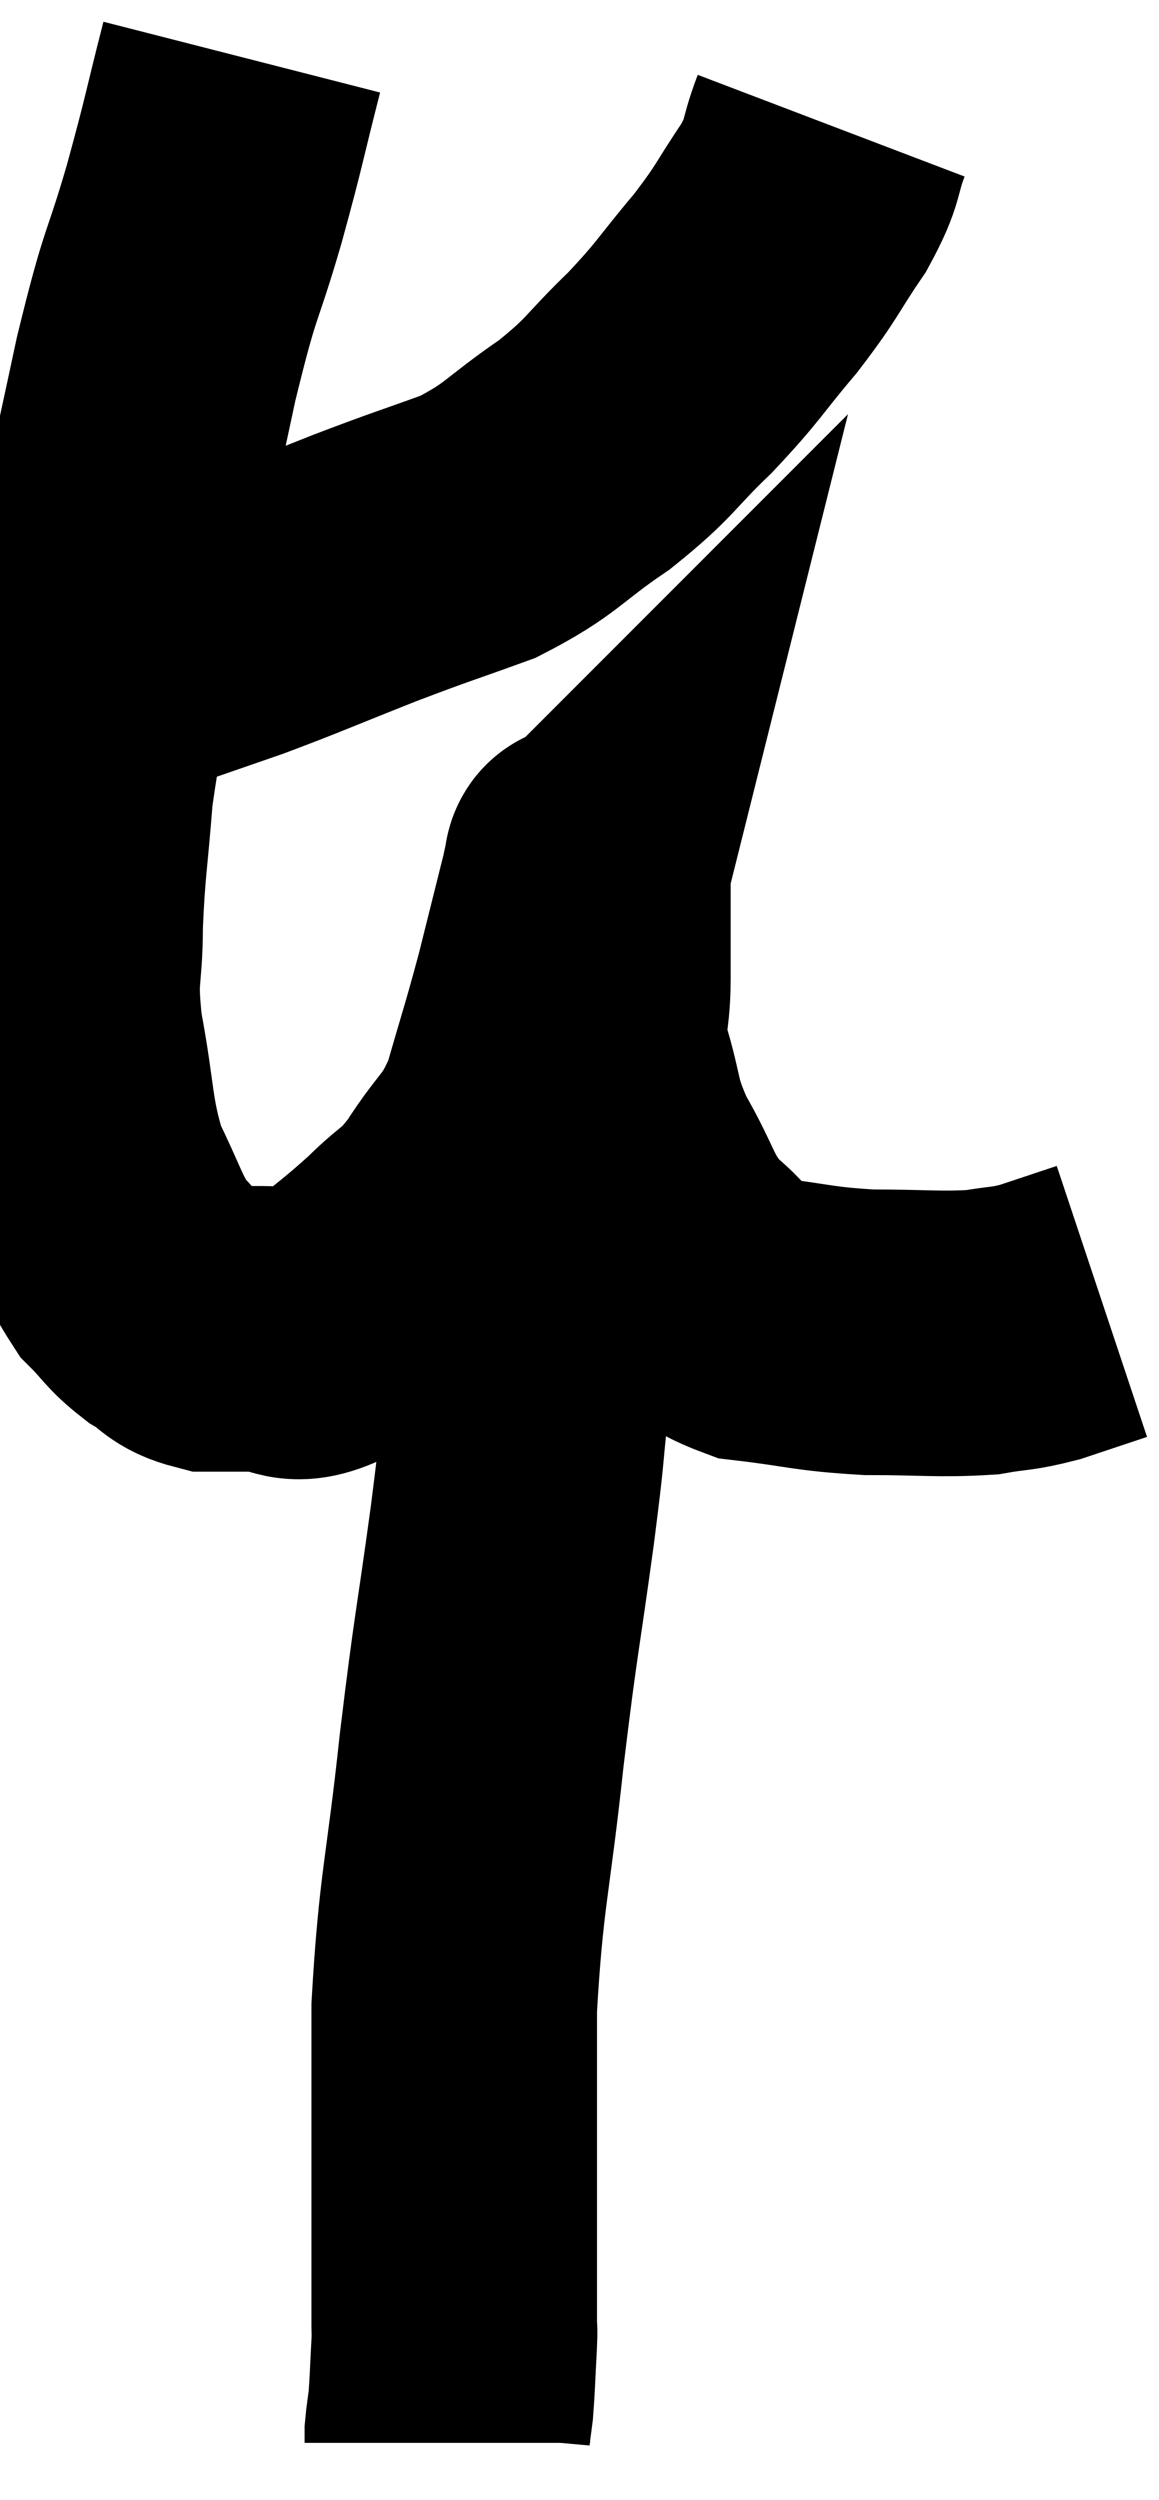 <svg xmlns="http://www.w3.org/2000/svg" viewBox="11.907 2.66 20.293 43.76" width="20.293" height="43.76"><path d="M 16.14 3.66 C 15.81 4.95, 15.855 4.875, 15.48 6.24 C 15.06 7.68, 15.09 7.275, 14.64 9.12 C 14.16 11.37, 14.055 11.775, 13.68 13.62 C 13.41 15.06, 13.32 15.195, 13.14 16.5 C 13.05 17.67, 13.005 17.775, 12.96 18.84 C 12.96 19.8, 12.84 19.65, 12.96 20.76 C 13.2 22.02, 13.125 22.26, 13.44 23.28 C 13.83 24.06, 13.86 24.285, 14.22 24.84 C 14.55 25.17, 14.535 25.23, 14.88 25.5 C 15.24 25.71, 15.195 25.815, 15.6 25.92 C 16.05 25.92, 16.005 25.92, 16.5 25.92 C 17.04 25.92, 16.95 26.22, 17.58 25.92 C 18.3 25.32, 18.405 25.275, 19.02 24.72 C 19.53 24.21, 19.53 24.36, 20.04 23.7 C 20.55 22.89, 20.655 23.01, 21.06 22.08 C 21.36 21.03, 21.39 20.985, 21.66 19.98 C 21.9 19.02, 22.02 18.54, 22.14 18.06 C 22.14 18.06, 22.125 18.075, 22.14 18.06 C 22.17 18.03, 22.185 17.565, 22.2 18 C 22.2 18.9, 22.2 18.99, 22.2 19.8 C 22.2 20.52, 22.065 20.445, 22.2 21.24 C 22.47 22.11, 22.35 22.11, 22.74 22.98 C 23.25 23.85, 23.175 24.03, 23.76 24.72 C 24.42 25.23, 24.24 25.425, 25.08 25.74 C 26.1 25.86, 26.115 25.92, 27.12 25.98 C 28.11 25.98, 28.35 26.025, 29.1 25.98 C 29.61 25.89, 29.595 25.935, 30.12 25.8 C 30.66 25.62, 30.93 25.53, 31.2 25.44 L 31.2 25.44" fill="none" stroke="black" stroke-width="5"></path><path d="M 26.46 4.86 C 26.22 5.49, 26.355 5.43, 25.98 6.12 C 25.47 6.87, 25.545 6.855, 24.96 7.62 C 24.3 8.4, 24.345 8.43, 23.64 9.18 C 22.89 9.9, 22.98 9.945, 22.14 10.62 C 21.21 11.25, 21.24 11.385, 20.28 11.88 C 19.29 12.24, 19.365 12.195, 18.3 12.6 C 17.16 13.05, 16.98 13.14, 16.02 13.5 C 15.24 13.77, 14.94 13.875, 14.46 14.04 C 14.28 14.1, 14.19 14.13, 14.1 14.16 C 14.1 14.16, 14.205 14.16, 14.1 14.16 C 13.89 14.16, 13.785 14.16, 13.68 14.16 L 13.68 14.16" fill="none" stroke="black" stroke-width="5"></path><path d="M 22.14 20.64 C 22.05 20.85, 22.035 20.685, 21.96 21.06 C 21.9 21.6, 21.96 21.435, 21.84 22.14 C 21.66 23.01, 21.57 23.145, 21.48 23.88 C 21.48 24.48, 21.57 24.255, 21.48 25.08 C 21.3 26.13, 21.27 26.115, 21.12 27.18 C 21 28.26, 21.075 27.81, 20.88 29.34 C 20.61 31.32, 20.595 31.185, 20.34 33.3 C 20.1 35.55, 19.98 35.715, 19.86 37.8 C 19.86 39.72, 19.86 40.395, 19.86 41.64 C 19.86 42.21, 19.86 42.345, 19.86 42.78 C 19.86 43.08, 19.86 43.155, 19.86 43.38 C 19.86 43.53, 19.875 43.335, 19.86 43.68 C 19.83 44.22, 19.83 44.37, 19.8 44.76 C 19.77 45, 19.755 45.075, 19.74 45.24 C 19.74 45.33, 19.74 45.375, 19.74 45.42 C 19.74 45.42, 19.74 45.42, 19.74 45.42 L 19.74 45.42" fill="none" stroke="black" stroke-width="5"></path></svg>